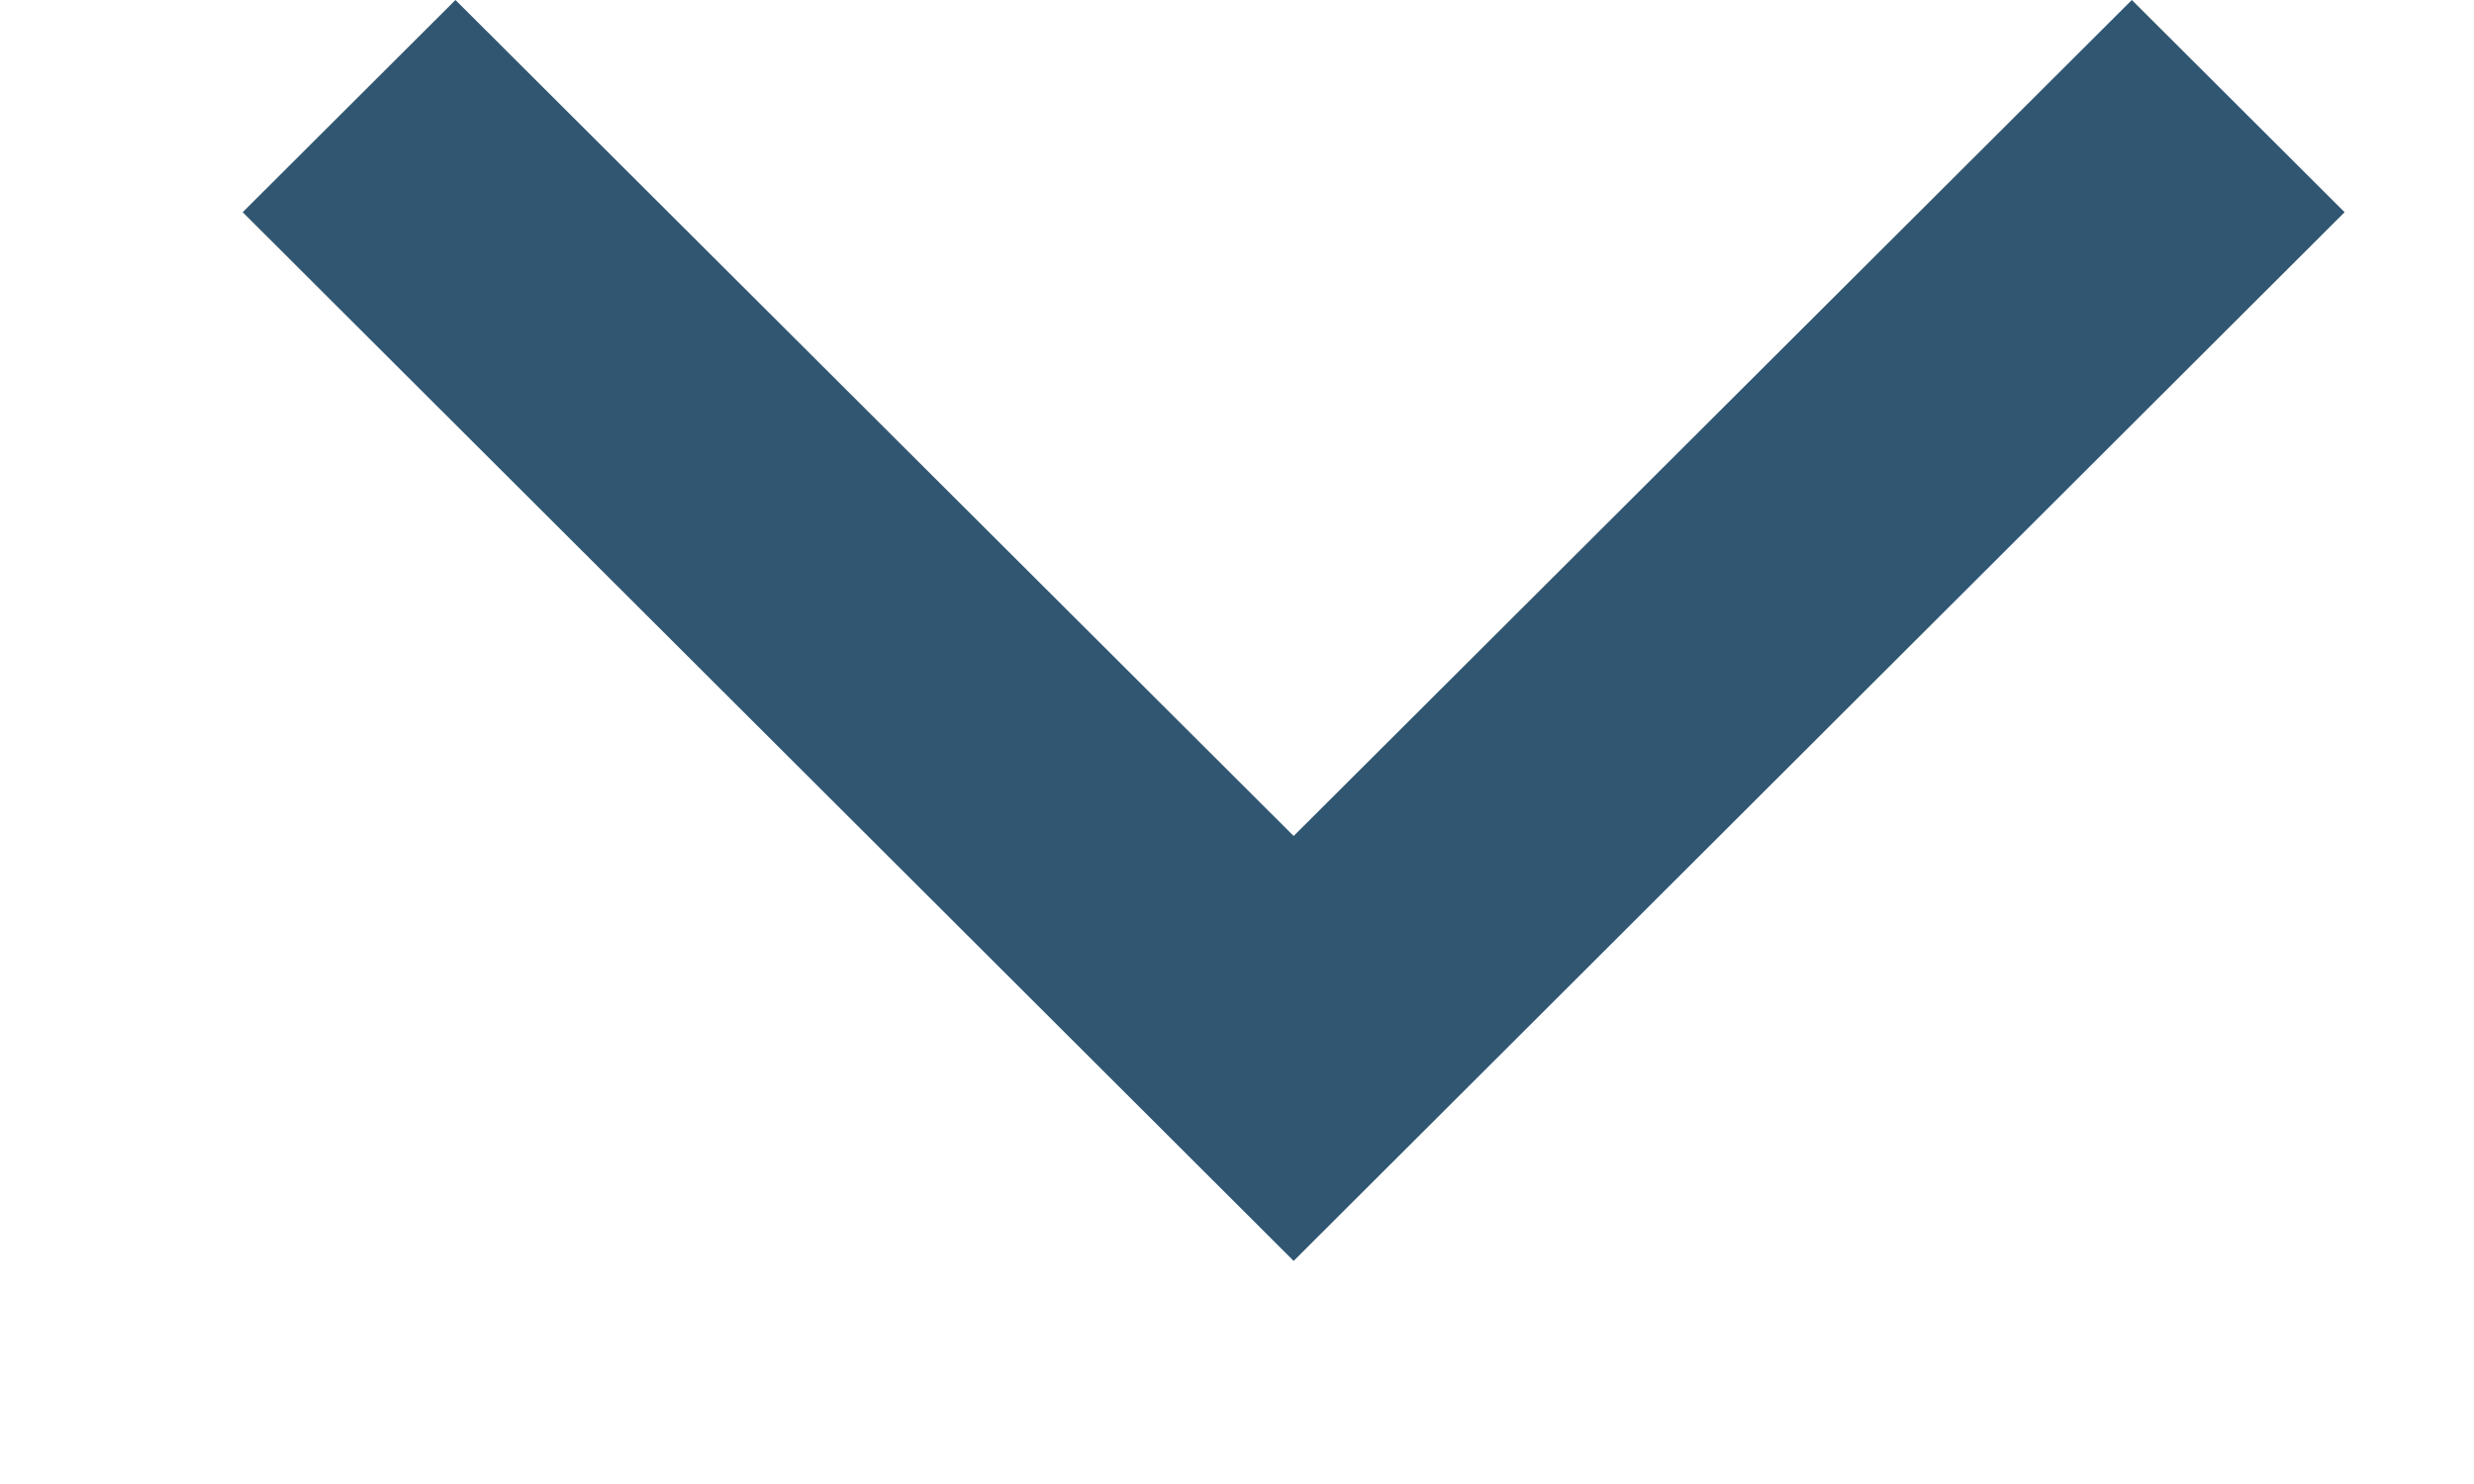 <svg width="10" height="6" viewBox="0 0 10 6" fill="none" xmlns="http://www.w3.org/2000/svg">
<path d="M8.617 0L9.477 0.858L5.229 5.098L0.981 0.858L1.841 0L5.229 3.38L8.617 0Z" fill="#305671"/>
</svg>
